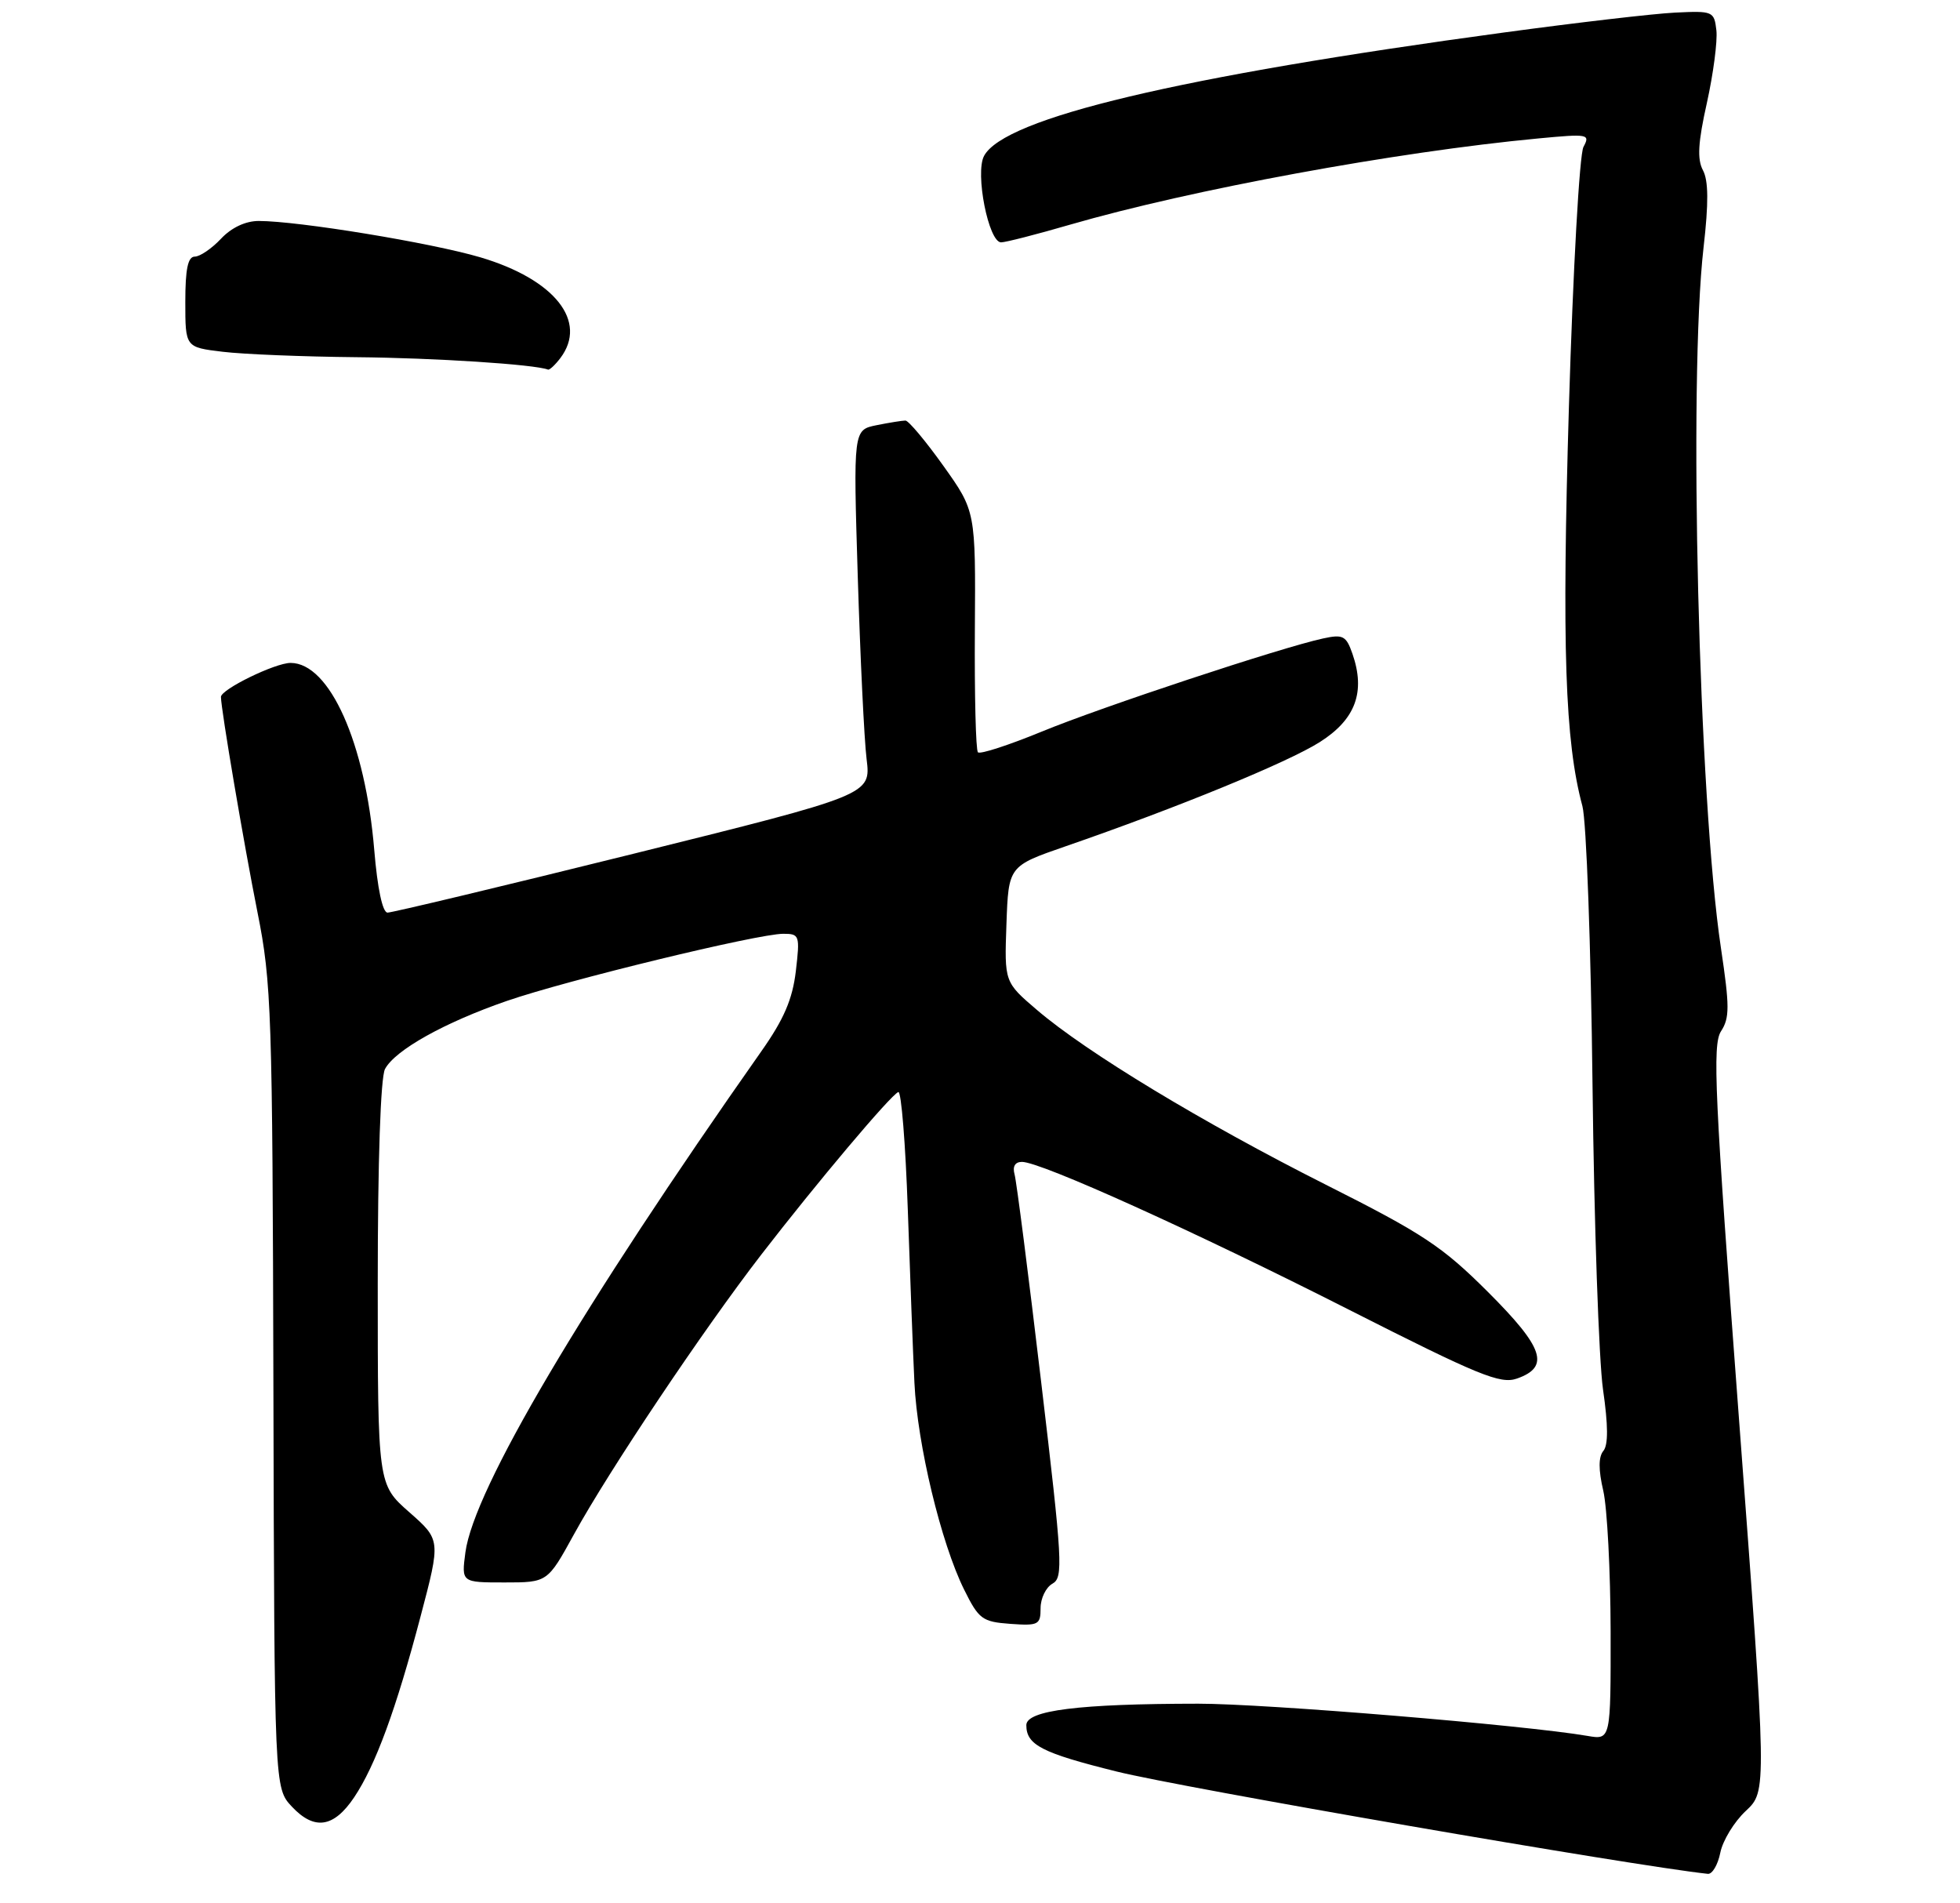<?xml version="1.0" encoding="UTF-8" standalone="no"?>
<!DOCTYPE svg PUBLIC "-//W3C//DTD SVG 1.1//EN" "http://www.w3.org/Graphics/SVG/1.1/DTD/svg11.dtd" >
<svg xmlns="http://www.w3.org/2000/svg" xmlns:xlink="http://www.w3.org/1999/xlink" version="1.1" viewBox="0 0 275 267">
 <g >
 <path fill="currentColor"
d=" M 241.37 259.91 C 241.71 258.21 243.32 255.57 244.95 254.05 C 247.91 251.28 247.91 251.28 243.99 199.06 C 240.57 153.55 240.24 146.56 241.47 144.67 C 242.69 142.80 242.68 141.18 241.46 133.01 C 238.34 112.23 236.88 53.41 239.02 34.71 C 239.74 28.47 239.71 25.33 238.93 23.88 C 238.11 22.33 238.24 20.00 239.49 14.42 C 240.39 10.34 240.99 5.77 240.82 4.26 C 240.51 1.58 240.34 1.51 235.00 1.77 C 231.97 1.92 221.18 3.18 211.00 4.56 C 165.39 10.74 140.92 16.55 138.07 21.87 C 136.78 24.27 138.70 34.00 140.46 34.00 C 141.08 34.00 145.46 32.88 150.20 31.50 C 167.08 26.61 195.89 21.30 215.85 19.42 C 222.84 18.76 223.14 18.81 222.17 20.61 C 221.61 21.67 220.71 37.71 220.13 57.00 C 219.13 90.73 219.57 103.99 222.02 113.08 C 222.58 115.17 223.22 132.74 223.44 152.18 C 223.66 171.61 224.33 190.83 224.91 194.91 C 225.64 199.96 225.66 202.71 224.96 203.55 C 224.27 204.38 224.26 206.19 224.95 209.14 C 225.50 211.54 225.96 220.38 225.98 228.80 C 226.00 244.09 226.00 244.09 222.75 243.53 C 213.97 242.02 177.49 239.00 168.12 239.01 C 151.40 239.02 144.00 239.94 144.00 242.02 C 144.00 244.80 146.18 245.92 156.65 248.52 C 165.74 250.79 229.09 261.75 239.62 262.88 C 240.24 262.95 241.03 261.61 241.37 259.91 Z  M 49.68 252.16 C 52.67 247.71 55.58 239.79 59.01 226.76 C 61.84 216.03 61.84 216.03 57.42 212.14 C 53.00 208.25 53.00 208.25 53.00 180.06 C 53.00 162.84 53.40 151.13 54.02 149.97 C 55.44 147.31 62.37 143.44 71.11 140.42 C 79.53 137.51 106.29 131.01 109.89 131.00 C 112.18 131.00 112.25 131.21 111.66 136.25 C 111.19 140.19 109.99 142.99 106.81 147.50 C 81.62 183.32 66.49 208.92 65.30 217.77 C 64.74 222.00 64.74 222.00 70.78 222.00 C 76.82 222.00 76.82 222.00 80.53 215.25 C 85.46 206.27 98.68 186.54 106.82 176.00 C 114.58 165.95 124.97 153.62 126.04 153.20 C 126.45 153.04 127.05 160.46 127.37 169.70 C 127.69 178.94 128.10 189.88 128.30 194.00 C 128.71 202.64 132.03 216.46 135.27 223.00 C 137.33 227.16 137.82 227.52 141.75 227.81 C 145.70 228.09 146.00 227.94 146.00 225.61 C 146.00 224.23 146.75 222.68 147.67 222.17 C 149.20 221.31 149.08 219.14 146.08 193.87 C 144.30 178.82 142.62 165.71 142.35 164.75 C 142.04 163.64 142.42 163.00 143.39 163.00 C 146.03 163.00 167.66 172.78 189.33 183.77 C 207.46 192.96 210.50 194.21 212.83 193.40 C 217.51 191.76 216.61 189.08 208.77 181.25 C 202.37 174.86 199.65 173.06 186.00 166.19 C 168.76 157.50 152.48 147.66 145.51 141.70 C 140.92 137.78 140.92 137.78 141.21 129.64 C 141.50 121.50 141.50 121.50 149.50 118.73 C 165.16 113.32 180.67 106.96 185.17 104.11 C 190.20 100.92 191.62 97.07 189.75 91.70 C 188.87 89.19 188.43 88.96 185.63 89.57 C 179.76 90.84 154.52 99.19 146.13 102.65 C 141.52 104.54 137.51 105.85 137.21 105.54 C 136.91 105.24 136.72 97.51 136.78 88.35 C 136.89 71.71 136.89 71.71 132.36 65.35 C 129.87 61.86 127.47 59.00 127.04 59.00 C 126.60 59.00 124.78 59.29 122.99 59.65 C 119.72 60.31 119.72 60.31 120.35 80.90 C 120.70 92.23 121.25 103.75 121.59 106.50 C 122.20 111.50 122.20 111.50 88.85 119.78 C 70.51 124.33 54.99 128.04 54.37 128.03 C 53.67 128.01 52.96 124.64 52.51 119.25 C 51.26 104.22 46.25 93.00 40.77 93.00 C 38.60 93.00 31.00 96.71 31.00 97.77 C 31.01 99.53 34.22 118.41 36.13 128.00 C 38.10 137.85 38.23 141.95 38.36 194.67 C 38.50 250.84 38.50 250.84 40.96 253.46 C 44.11 256.81 46.82 256.41 49.68 252.16 Z  M 78.61 50.25 C 82.52 45.10 77.85 39.20 67.40 36.10 C 60.50 34.06 41.85 31.00 36.30 31.00 C 34.45 31.00 32.47 31.93 31.00 33.50 C 29.71 34.87 28.05 36.00 27.33 36.00 C 26.36 36.00 26.00 37.75 26.00 42.36 C 26.00 48.72 26.00 48.72 31.25 49.35 C 34.14 49.70 42.58 50.04 50.00 50.11 C 61.01 50.21 75.02 51.12 76.89 51.85 C 77.10 51.93 77.88 51.21 78.61 50.25 Z "/>
</g>
</svg>